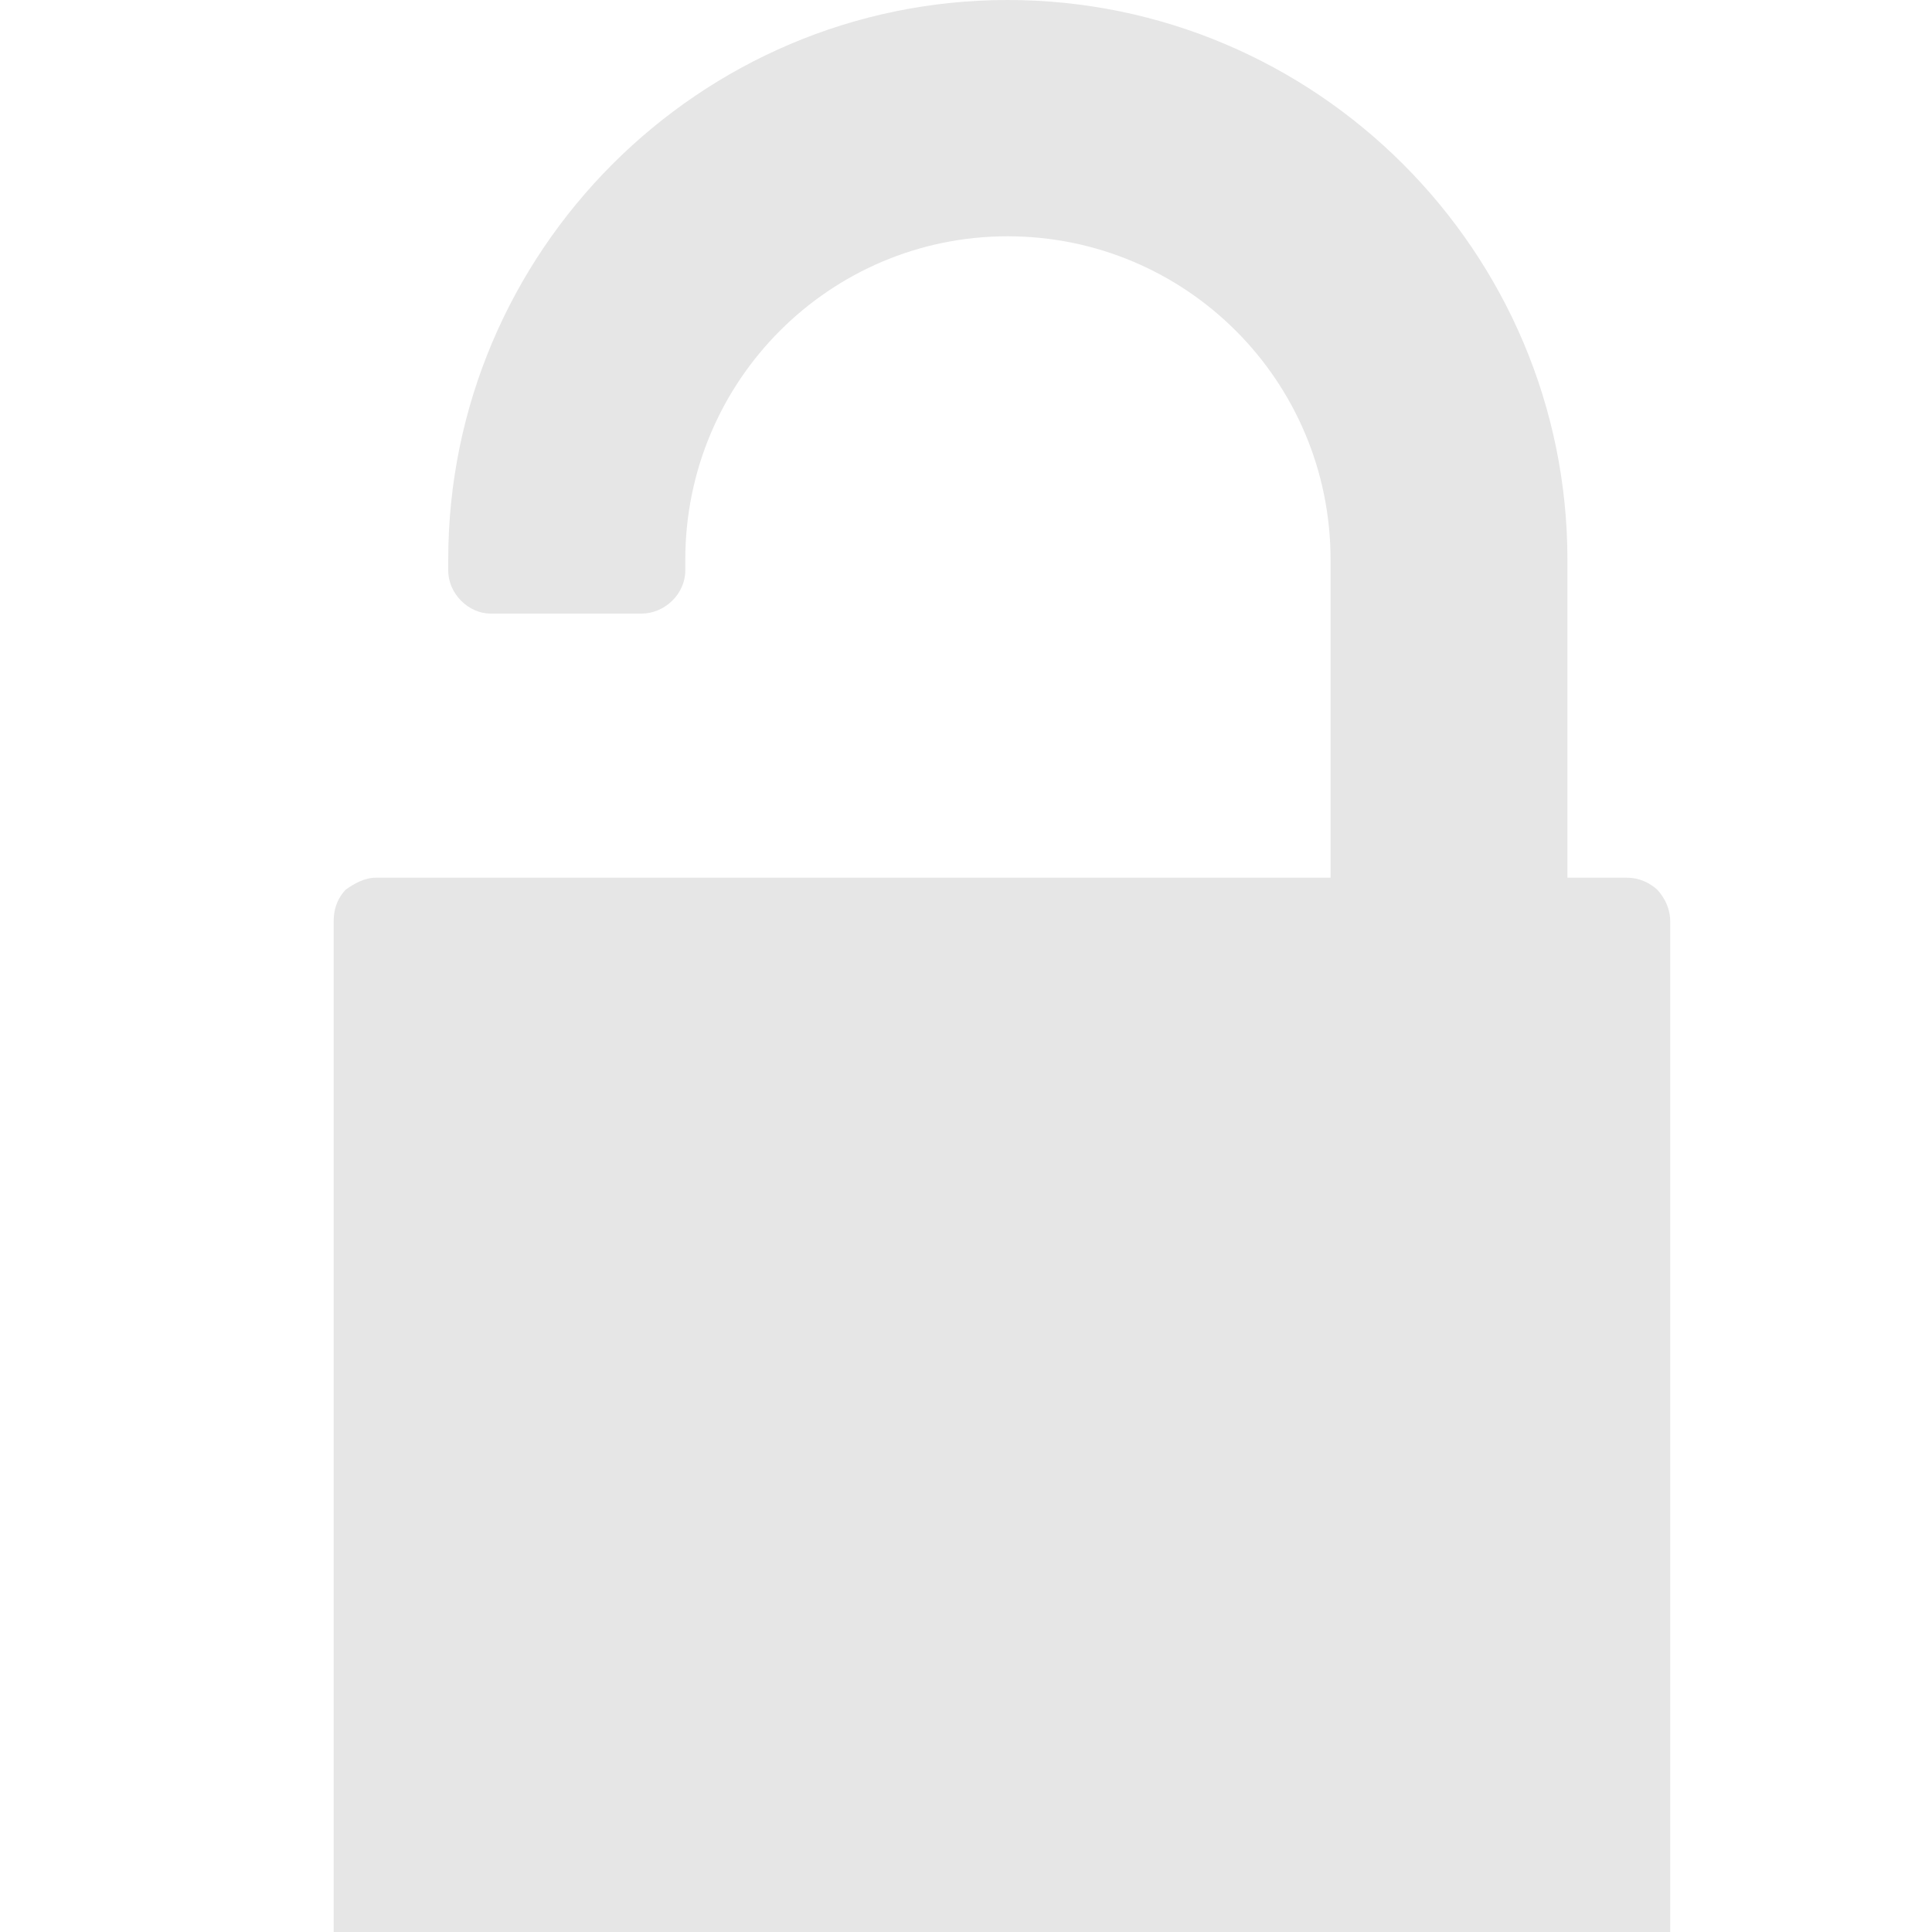 <?xml version="1.0" encoding="UTF-8"?>
<svg xmlns="http://www.w3.org/2000/svg" xmlns:xlink="http://www.w3.org/1999/xlink" width="10pt" height="10pt" viewBox="0 0 10 10" version="1.1">
<g id="surface1">
<path style=" stroke:none;fill-rule:nonzero;fill:rgb(90.196%,90.196%,90.196%);fill-opacity:1;" d="M 8.578 4.605 C 8.535 4.566 8.48 4.543 8.422 4.543 C 8.414 4.543 8.414 4.543 8.414 4.543 L 8.113 4.543 L 8.113 2.898 C 8.113 1.301 6.812 0 5.215 0 C 3.621 0 2.32 1.301 2.32 2.898 L 2.32 2.953 C 2.32 3.074 2.426 3.176 2.539 3.176 L 3.32 3.176 C 3.441 3.176 3.547 3.074 3.547 2.953 L 3.547 2.898 C 3.547 1.969 4.297 1.223 5.215 1.223 C 6.137 1.223 6.887 1.969 6.887 2.898 L 6.887 4.543 L 1.945 4.543 C 1.887 4.543 1.832 4.574 1.789 4.605 C 1.742 4.656 1.727 4.711 1.727 4.77 L 1.727 10.141 C 1.727 10.27 1.824 10.367 1.953 10.367 L 8.422 10.367 C 8.543 10.367 8.645 10.262 8.645 10.141 L 8.645 4.77 C 8.645 4.703 8.617 4.648 8.578 4.605 Z M 8.578 4.605 "/>
</g>
</svg>
